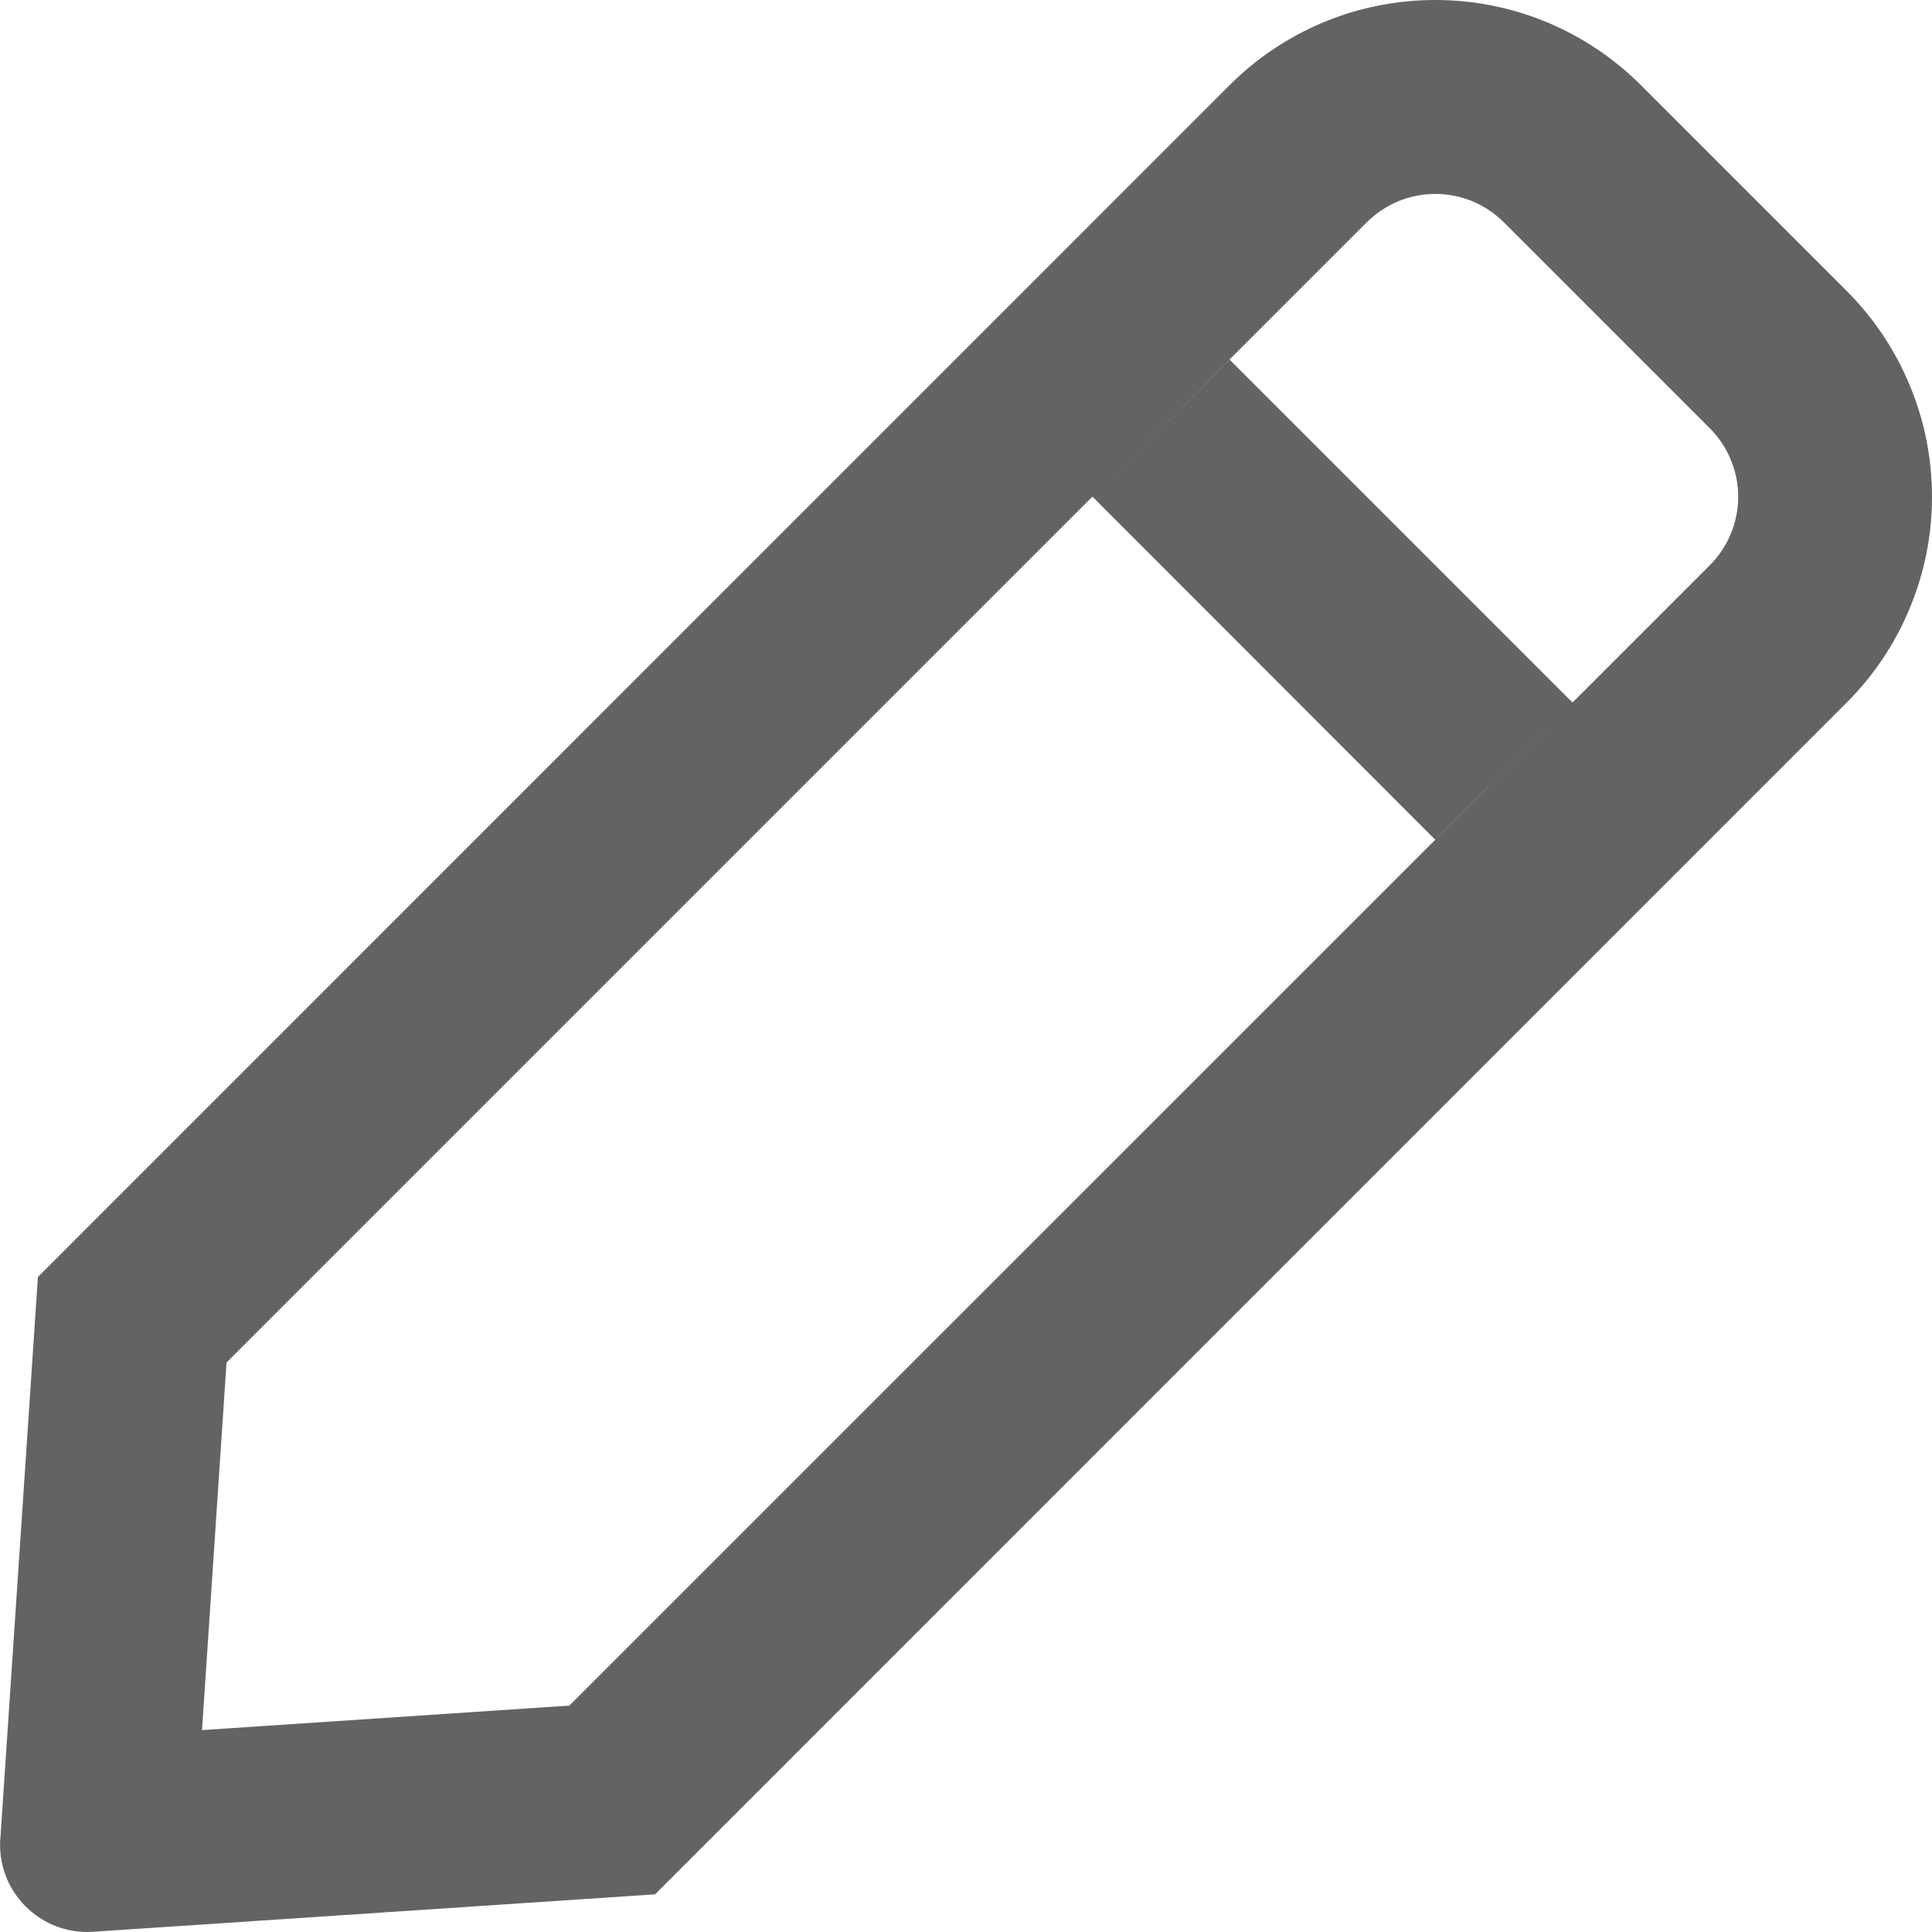<svg width="16" height="16" viewBox="0 0 16 16" fill="none" xmlns="http://www.w3.org/2000/svg">
<path d="M4.715 14.125L14.159 4.682C14.234 4.608 14.293 4.519 14.333 4.422C14.374 4.324 14.395 4.22 14.395 4.114C14.395 4.008 14.374 3.904 14.333 3.806C14.293 3.709 14.234 3.62 14.159 3.546L12.455 1.842C12.38 1.767 12.292 1.708 12.194 1.667C12.097 1.627 11.992 1.606 11.887 1.606C11.781 1.606 11.677 1.627 11.579 1.667C11.482 1.708 11.393 1.767 11.318 1.842L1.876 11.284L1.673 14.328L4.716 14.125H4.715ZM0.003 15.228L0.314 10.575L10.182 0.706C10.406 0.482 10.671 0.305 10.964 0.183C11.256 0.062 11.569 0 11.886 0C12.202 0 12.516 0.062 12.808 0.183C13.101 0.305 13.366 0.482 13.59 0.706L15.294 2.41C15.518 2.634 15.695 2.899 15.816 3.192C15.938 3.484 16 3.798 16 4.114C16 4.431 15.938 4.744 15.816 5.036C15.695 5.329 15.518 5.594 15.294 5.818L5.425 15.688L0.772 15.998C0.669 16.005 0.566 15.99 0.469 15.954C0.373 15.918 0.285 15.861 0.212 15.788C0.139 15.715 0.082 15.627 0.046 15.531C0.01 15.434 -0.005 15.331 0.002 15.228H0.003ZM10.183 2.978L9.047 4.113L11.887 6.955L13.023 5.818L10.183 2.978Z" fill="#636363"/>
</svg>
